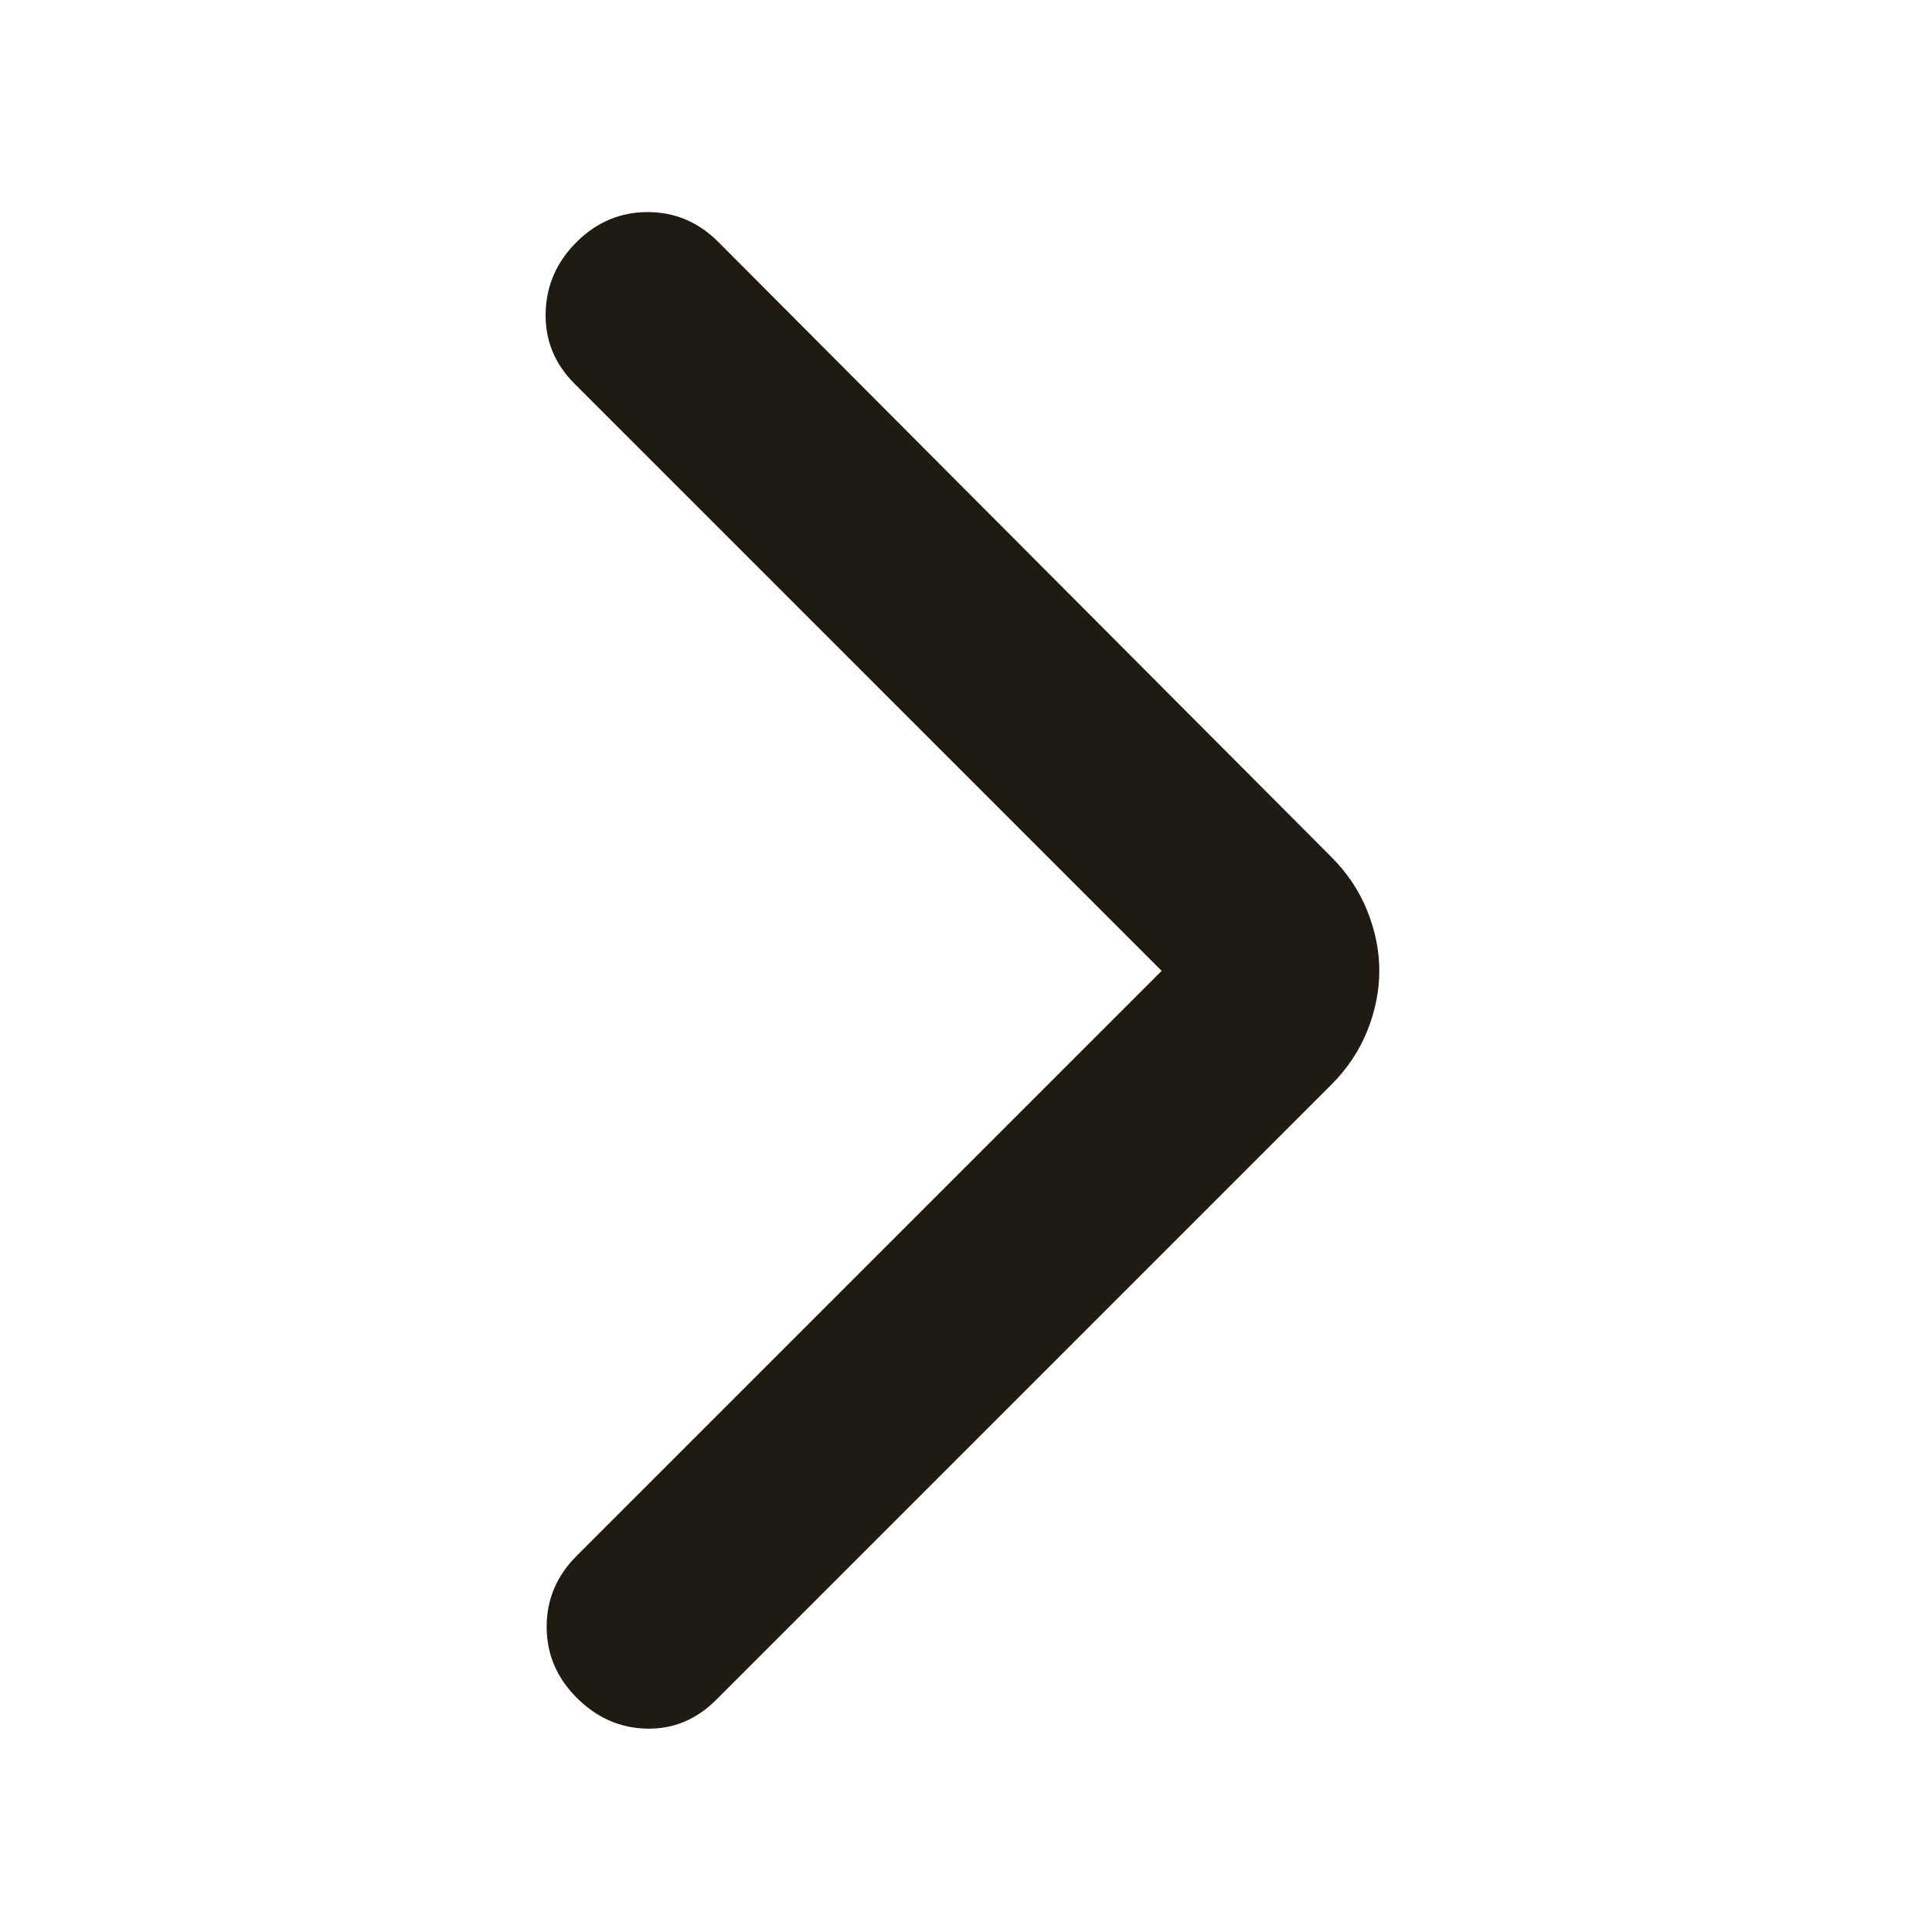 <svg width="138" height="138" viewBox="0 0 138 138" fill="none" xmlns="http://www.w3.org/2000/svg">
<path d="M82.975 69.346L41.044 27.414C39.617 25.988 38.927 24.299 38.973 22.348C39.019 20.397 39.756 18.71 41.186 17.288C42.616 15.865 44.305 15.152 46.252 15.149C48.2 15.145 49.886 15.858 51.313 17.288L95.098 61.216C96.239 62.357 97.095 63.641 97.665 65.067C98.236 66.493 98.521 67.919 98.521 69.346C98.521 70.772 98.236 72.198 97.665 73.624C97.095 75.05 96.239 76.334 95.098 77.475L51.17 121.403C49.744 122.83 48.08 123.52 46.178 123.474C44.276 123.429 42.613 122.691 41.186 121.261C39.76 119.831 39.047 118.142 39.047 116.195C39.047 114.247 39.76 112.561 41.186 111.134L82.975 69.346Z" fill="#1F1B13"/>
</svg>
